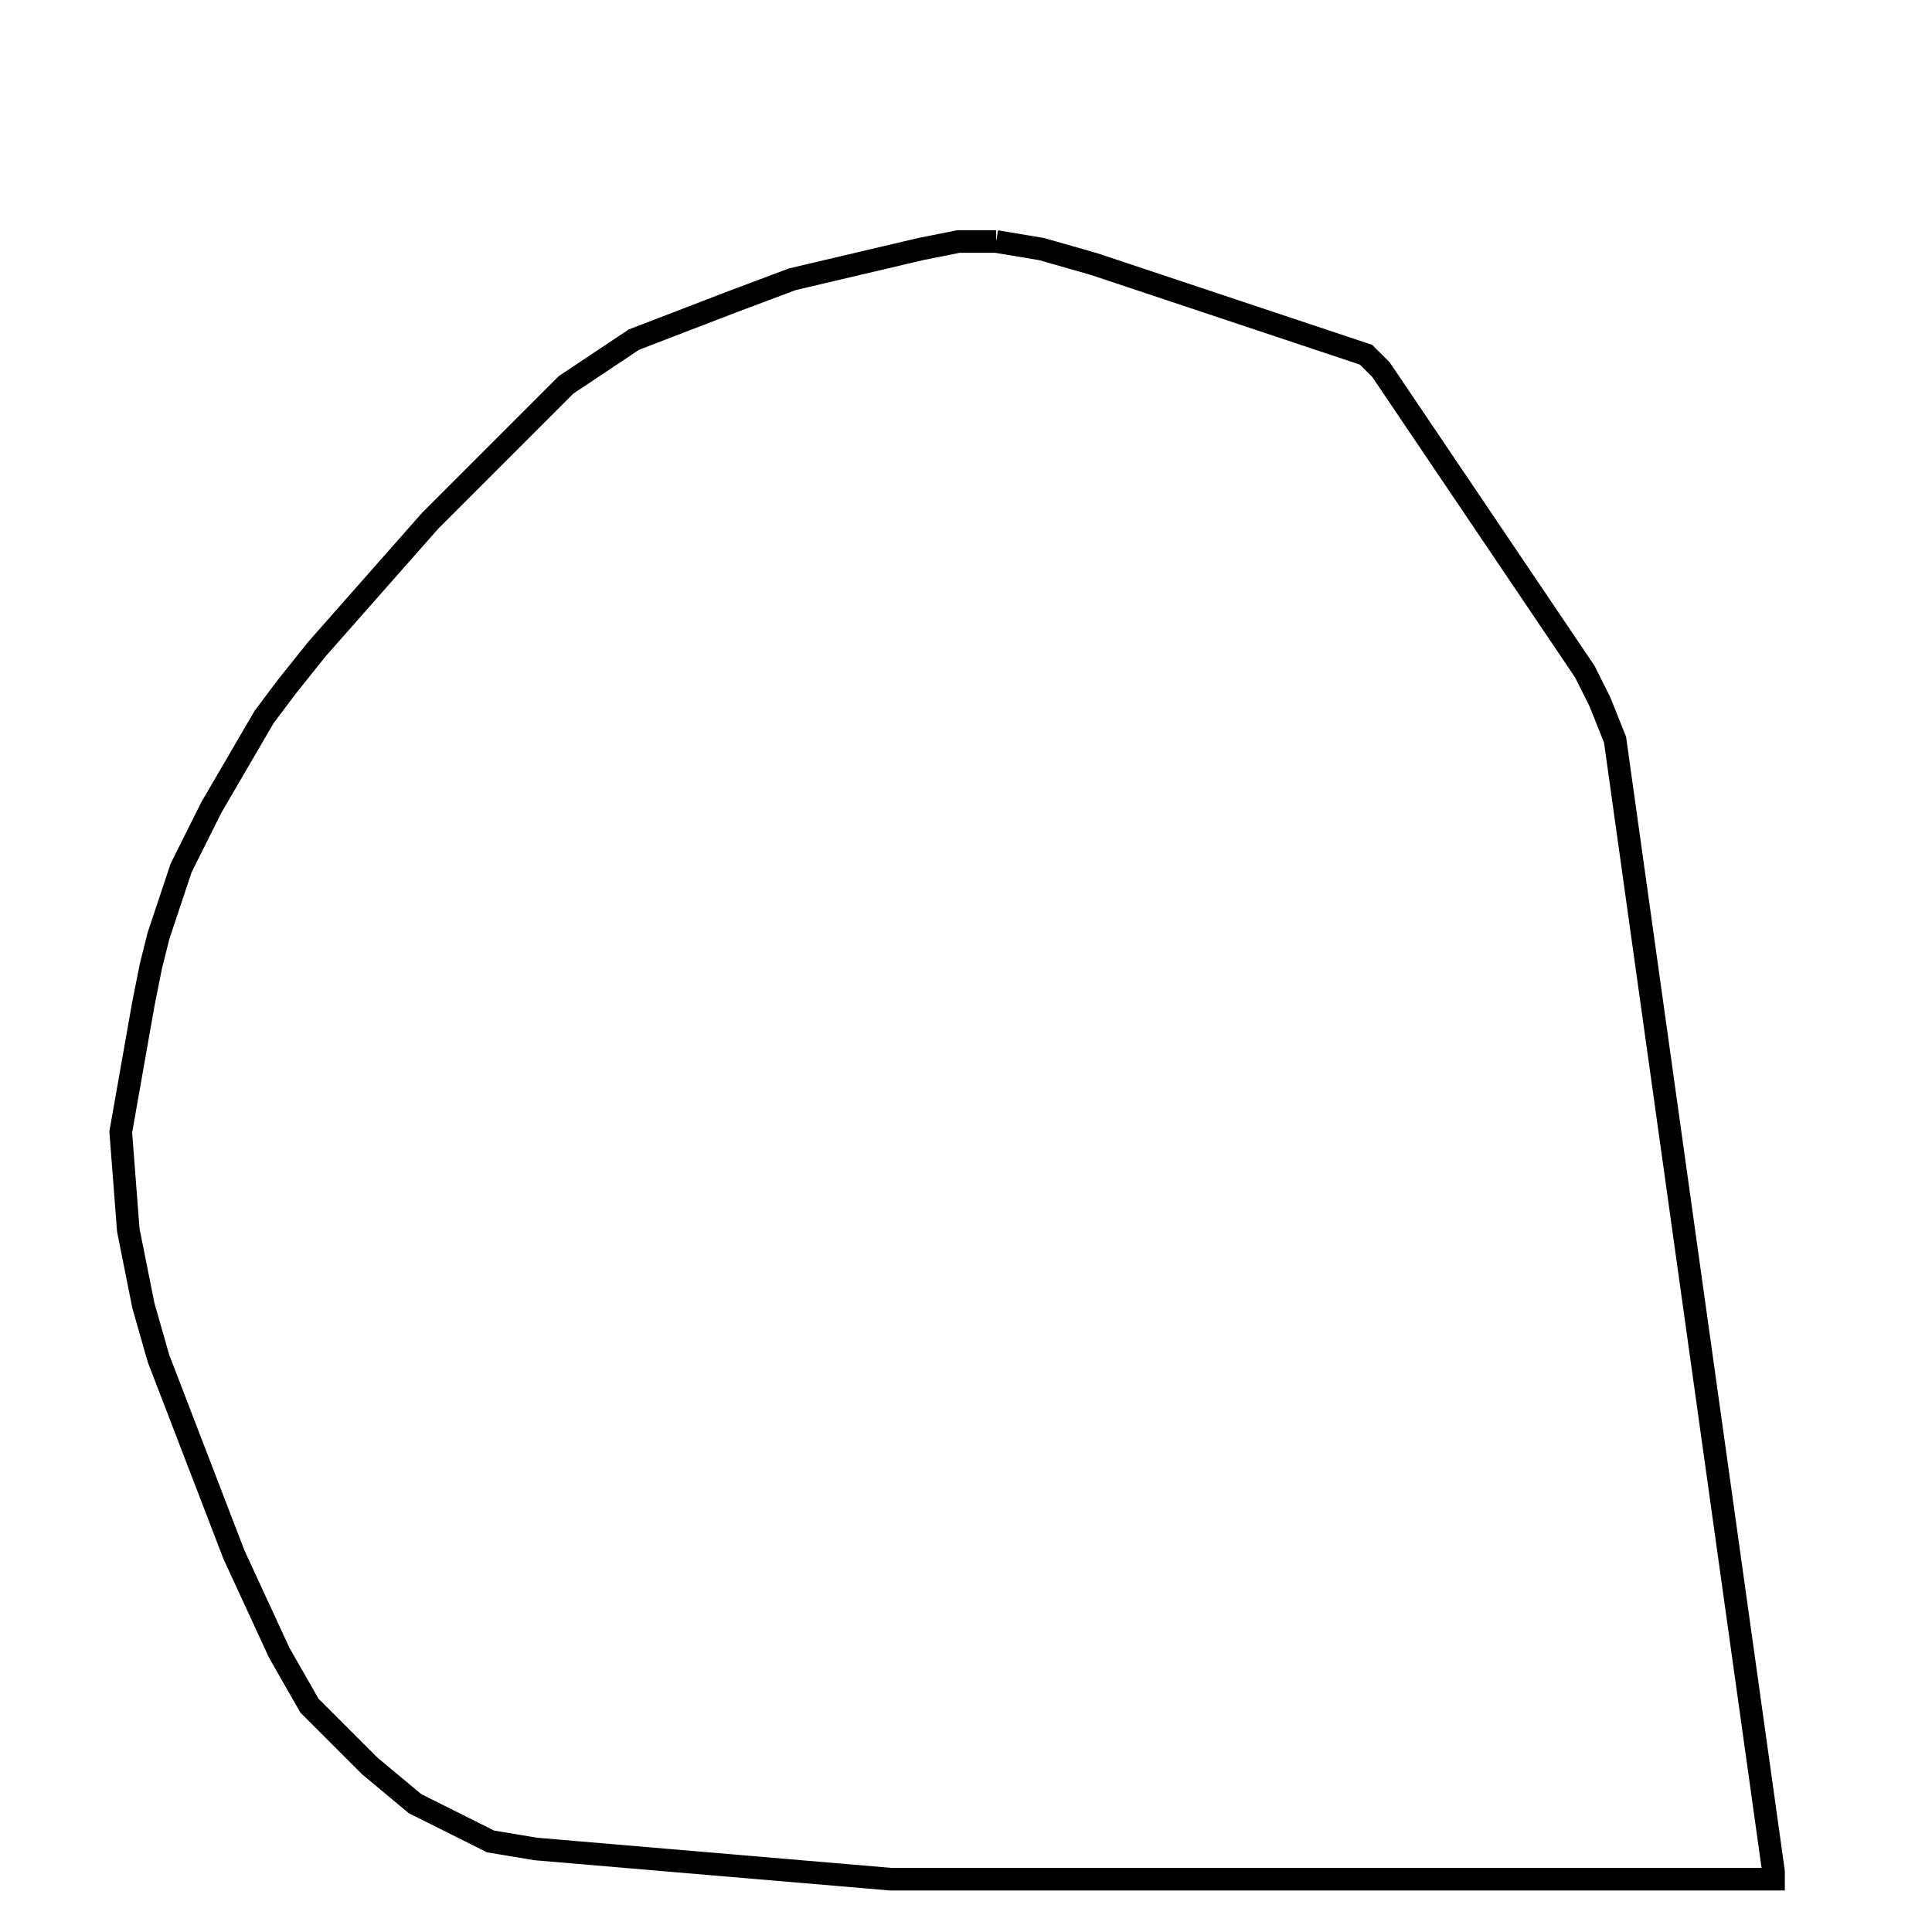 <svg width="256" height="256" xmlns="http://www.w3.org/2000/svg" fill-opacity="0" stroke="black" stroke-width="3" ><path d="M132 32 138 33 145 35 181 47 183 49 210 89 212 93 214 98 235 248 235 249 118 249 71 245 65 244 55 239 49 234 41 226 37 219 31 206 21 180 19 173 17 163 16 150 19 133 20 128 21 124 24 115 28 107 35 95 38 91 42 86 57 69 75 51 84 45 97 40 105 37 122 33 127 32 132 32 "/></svg>